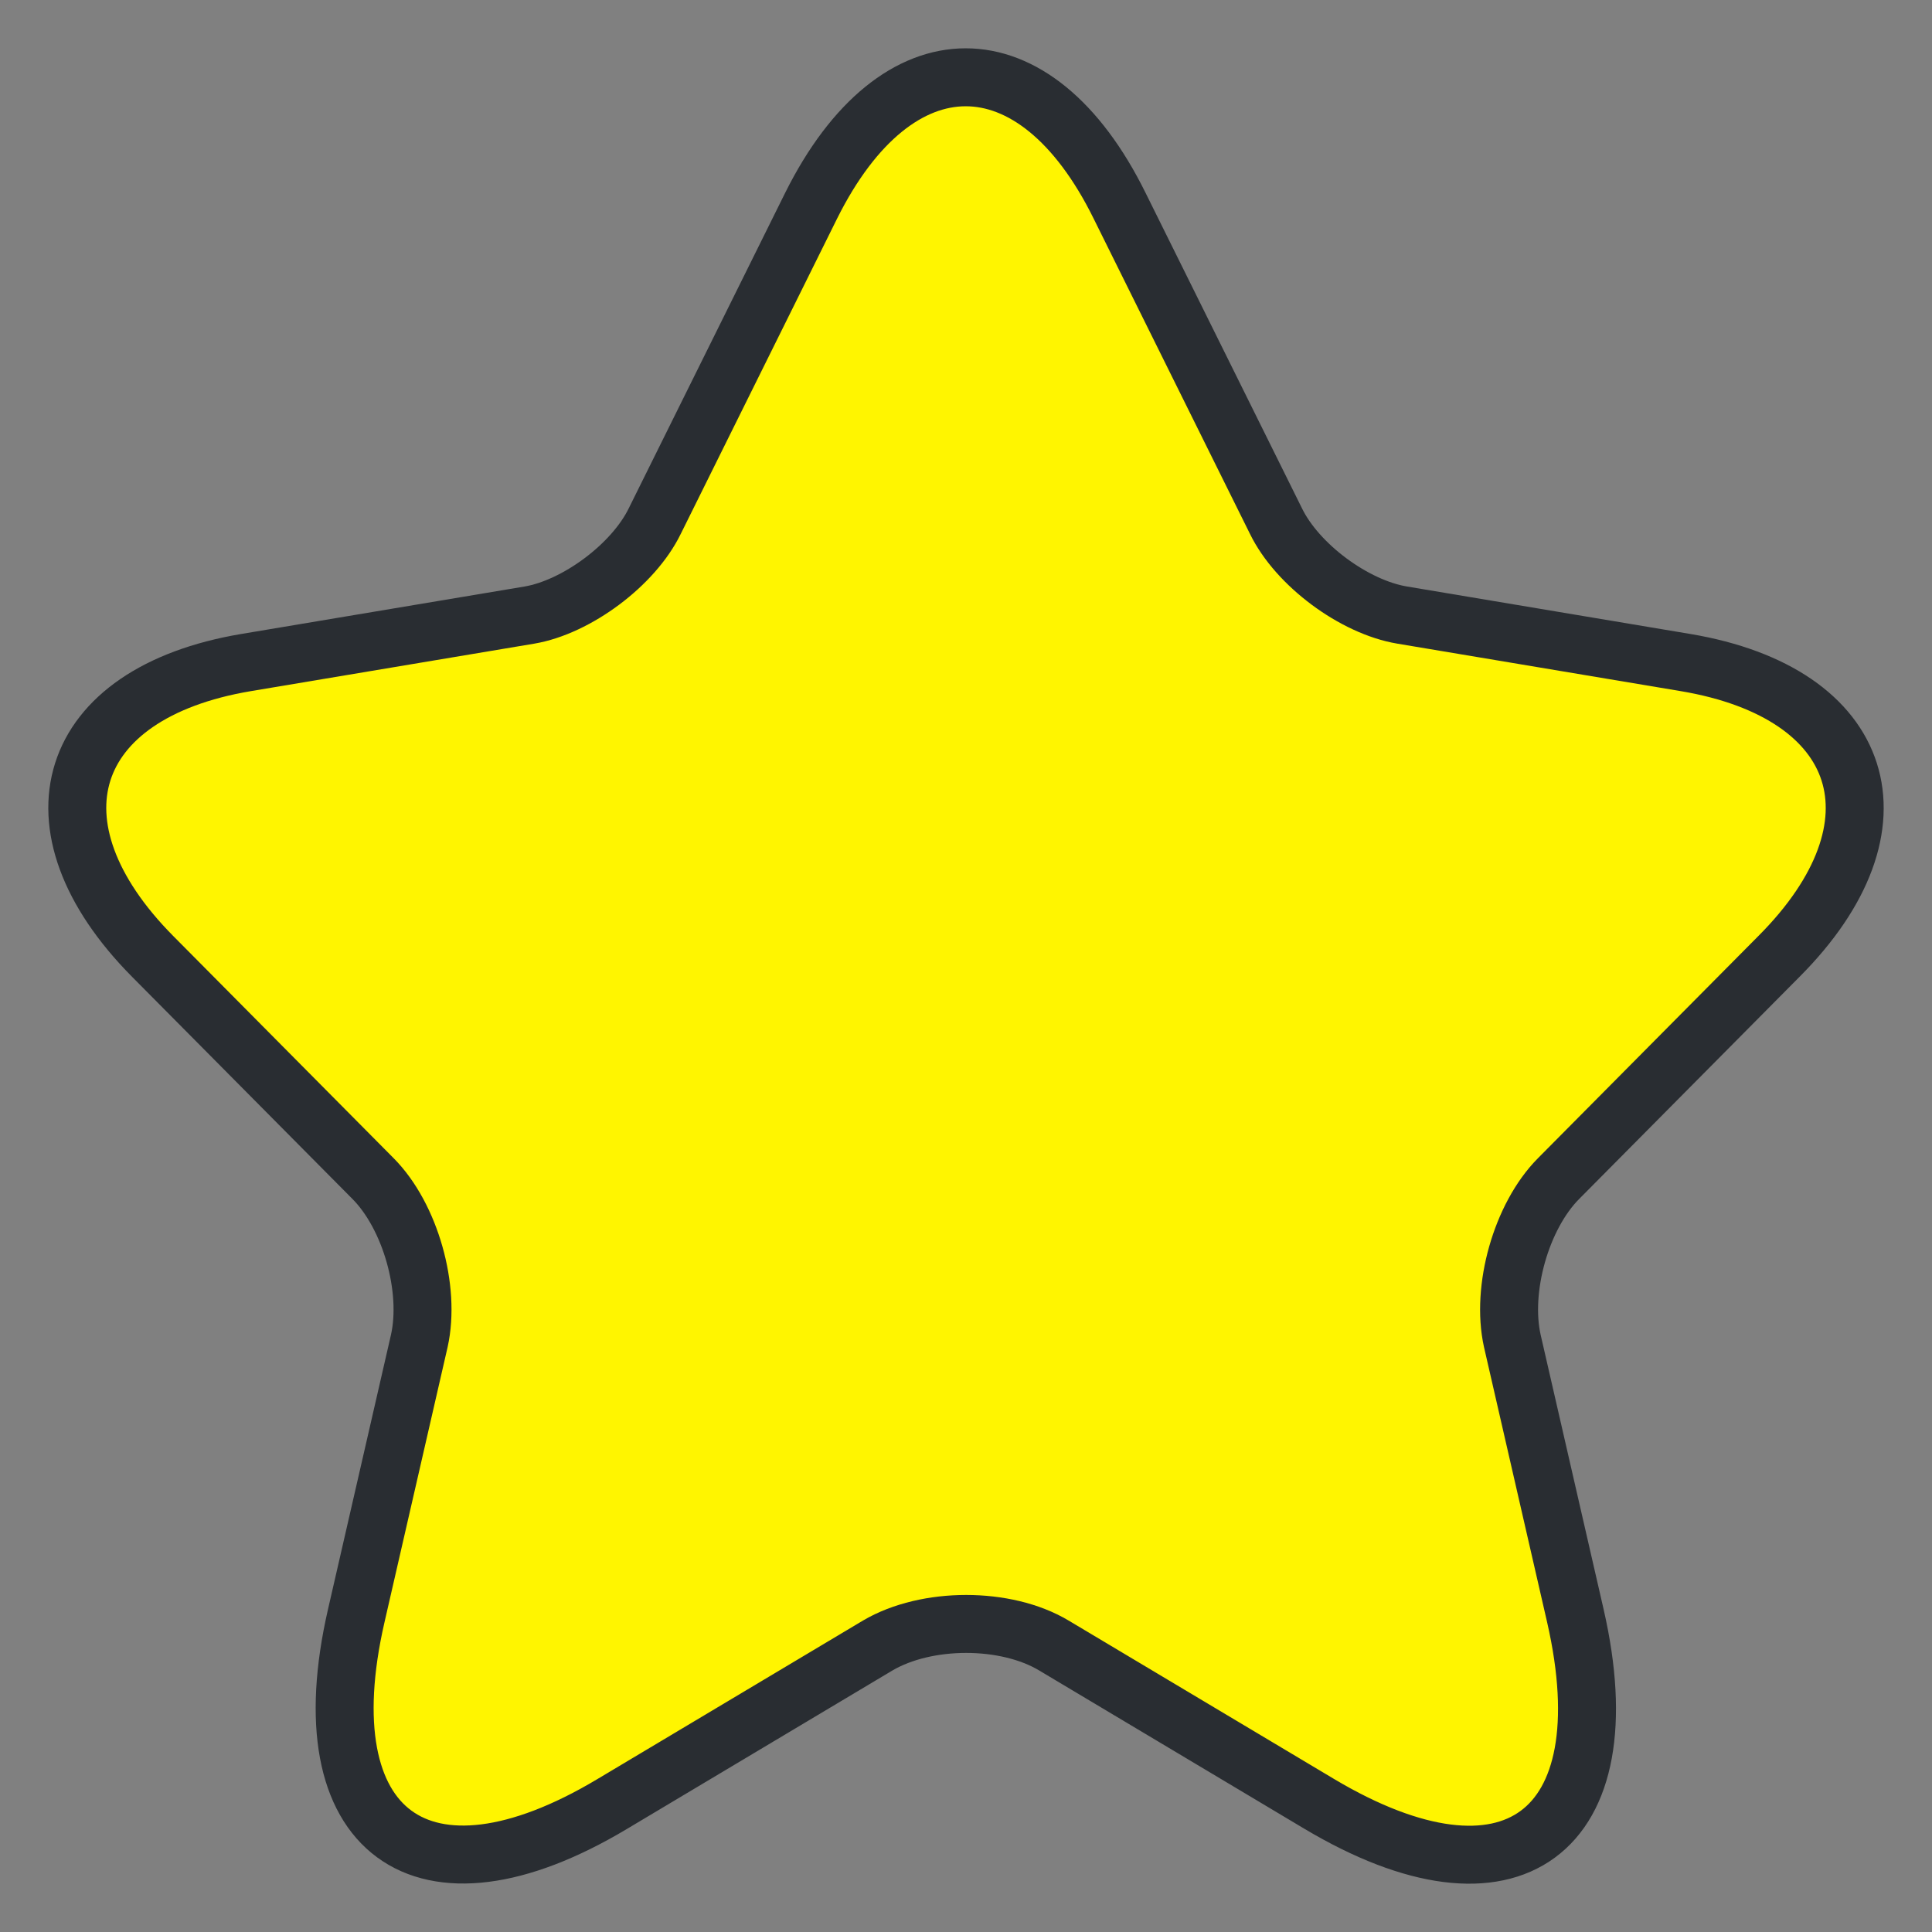 <svg width="50" height="50" viewBox="0 0 50 50" fill="none" xmlns="http://www.w3.org/2000/svg">
<rect x="0" y="0" width="50" height="50" fill="#808080" stroke="none"/>
<path d="M28.974 5.322L33.021 13.484C33.573 14.62 35.045 15.71 36.287 15.918L43.623 17.147C48.314 17.936 49.418 21.367 46.038 24.753L40.334 30.503C39.368 31.477 38.84 33.355 39.138 34.7L40.771 41.819C42.059 47.453 39.092 49.633 34.148 46.688L27.272 42.584C26.03 41.842 23.983 41.842 22.718 42.584L15.842 46.688C10.921 49.633 7.931 47.43 9.219 41.819L10.852 34.7C11.15 33.355 10.622 31.477 9.656 30.503L3.952 24.753C0.595 21.367 1.676 17.936 6.367 17.147L13.703 15.918C14.922 15.71 16.394 14.62 16.946 13.484L20.993 5.322C23.201 0.893 26.789 0.893 28.974 5.322Z" fill="#FFF500" stroke="#292D32" stroke-width="1.5" stroke-linecap="round" stroke-linejoin="round"/>
</svg>
